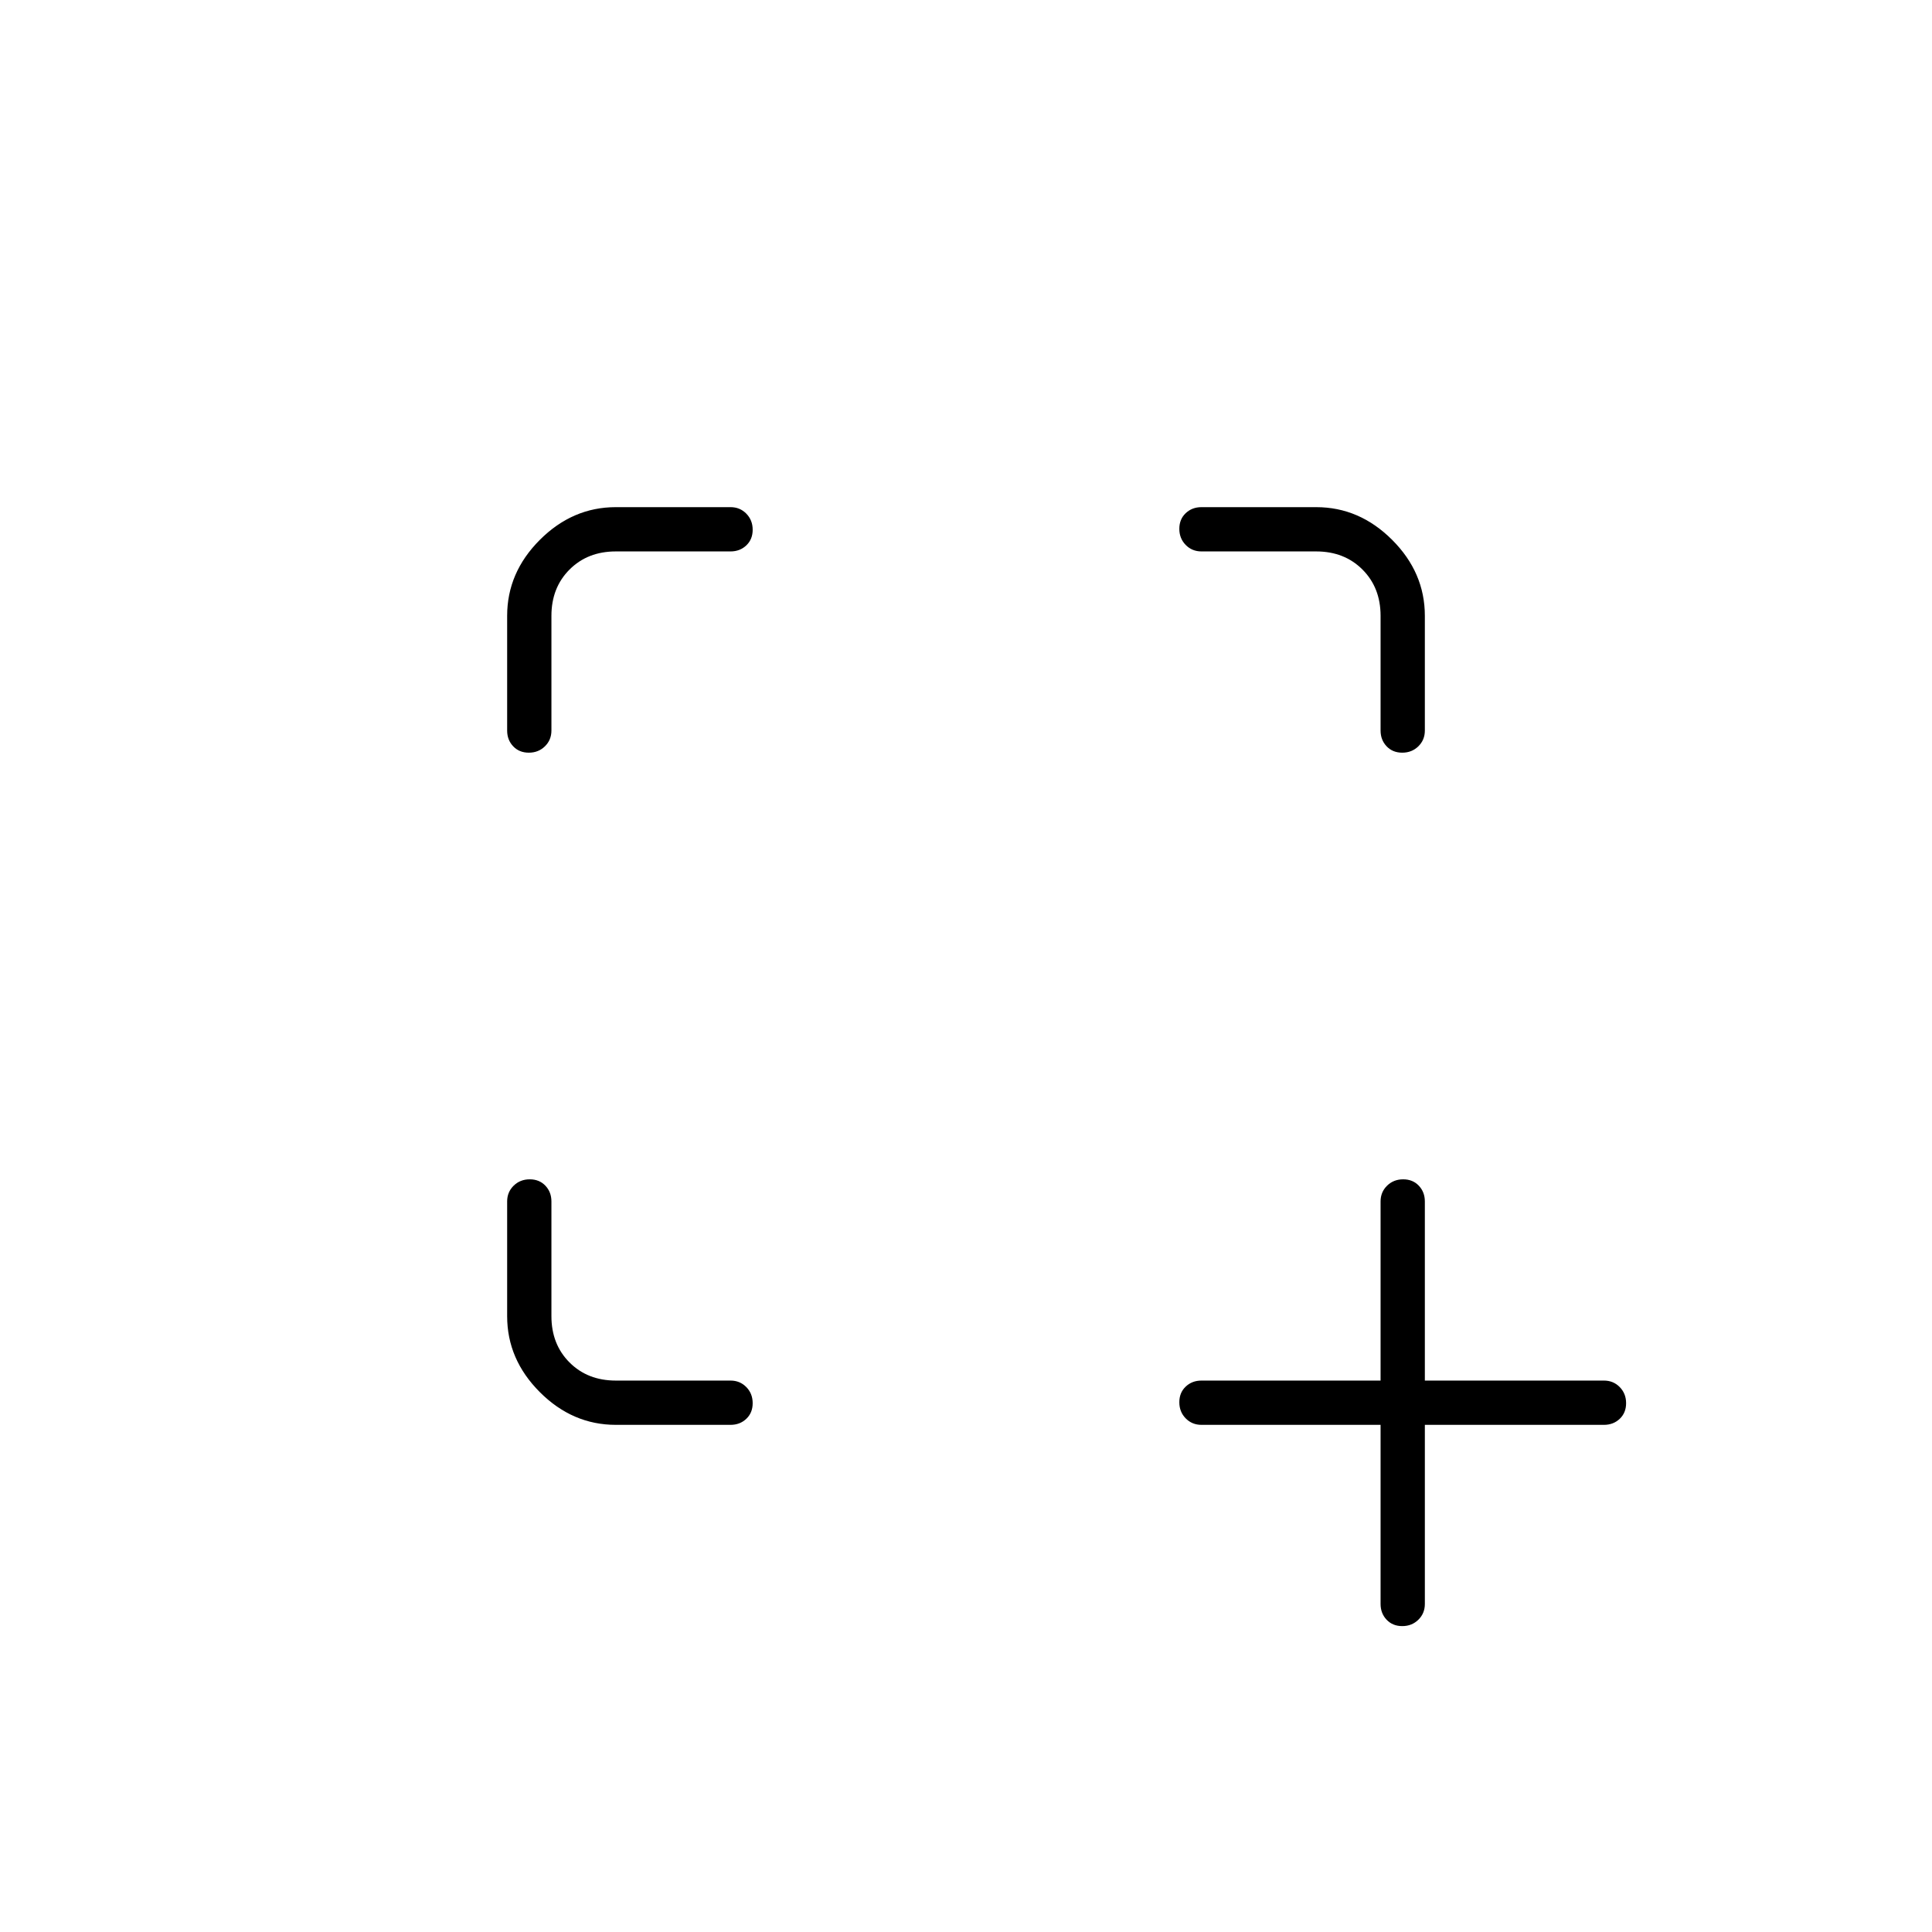 <svg xmlns="http://www.w3.org/2000/svg" width="48" height="48" viewBox="0 -960 960 960"><path d="M696.772-152Q692-152 689-155.163q-3-3.162-3-7.837v-89h-89q-4.675 0-7.838-3.228-3.162-3.228-3.162-8t3.162-7.772q3.163-3 7.838-3h89v-89q0-4.675 3.228-7.838 3.228-3.162 8-3.162t7.772 3.162q3 3.163 3 7.838v89h89q4.675 0 7.838 3.228 3.162 3.228 3.162 8T804.838-255q-3.163 3-7.838 3h-89v89q0 4.675-3.228 7.837-3.228 3.163-8 3.163ZM252-306v-57q0-4.675 3.228-7.838 3.228-3.162 8-3.162t7.772 3.162q3 3.163 3 7.838v57q0 14 9 23t23 9h57q4.675 0 7.838 3.228 3.162 3.228 3.162 8T370.838-255q-3.163 3-7.838 3h-57q-21.5 0-37.75-16.25T252-306Zm10.772-280Q258-586 255-589.162q-3-3.163-3-7.838v-57q0-21.5 16.25-37.75T306-708h57q4.675 0 7.838 3.228 3.162 3.228 3.162 8T370.838-689q-3.163 3-7.838 3h-57q-14 0-23 9t-9 23v57q0 4.675-3.228 7.838-3.228 3.162-8 3.162Zm434 0Q692-586 689-589.162q-3-3.163-3-7.838v-57q0-14-9-23t-23-9h-57q-4.675 0-7.838-3.228-3.162-3.228-3.162-8t3.162-7.772q3.163-3 7.838-3h57q21.5 0 37.75 16.25T708-654v57q0 4.675-3.228 7.838-3.228 3.162-8 3.162Z"/></svg>